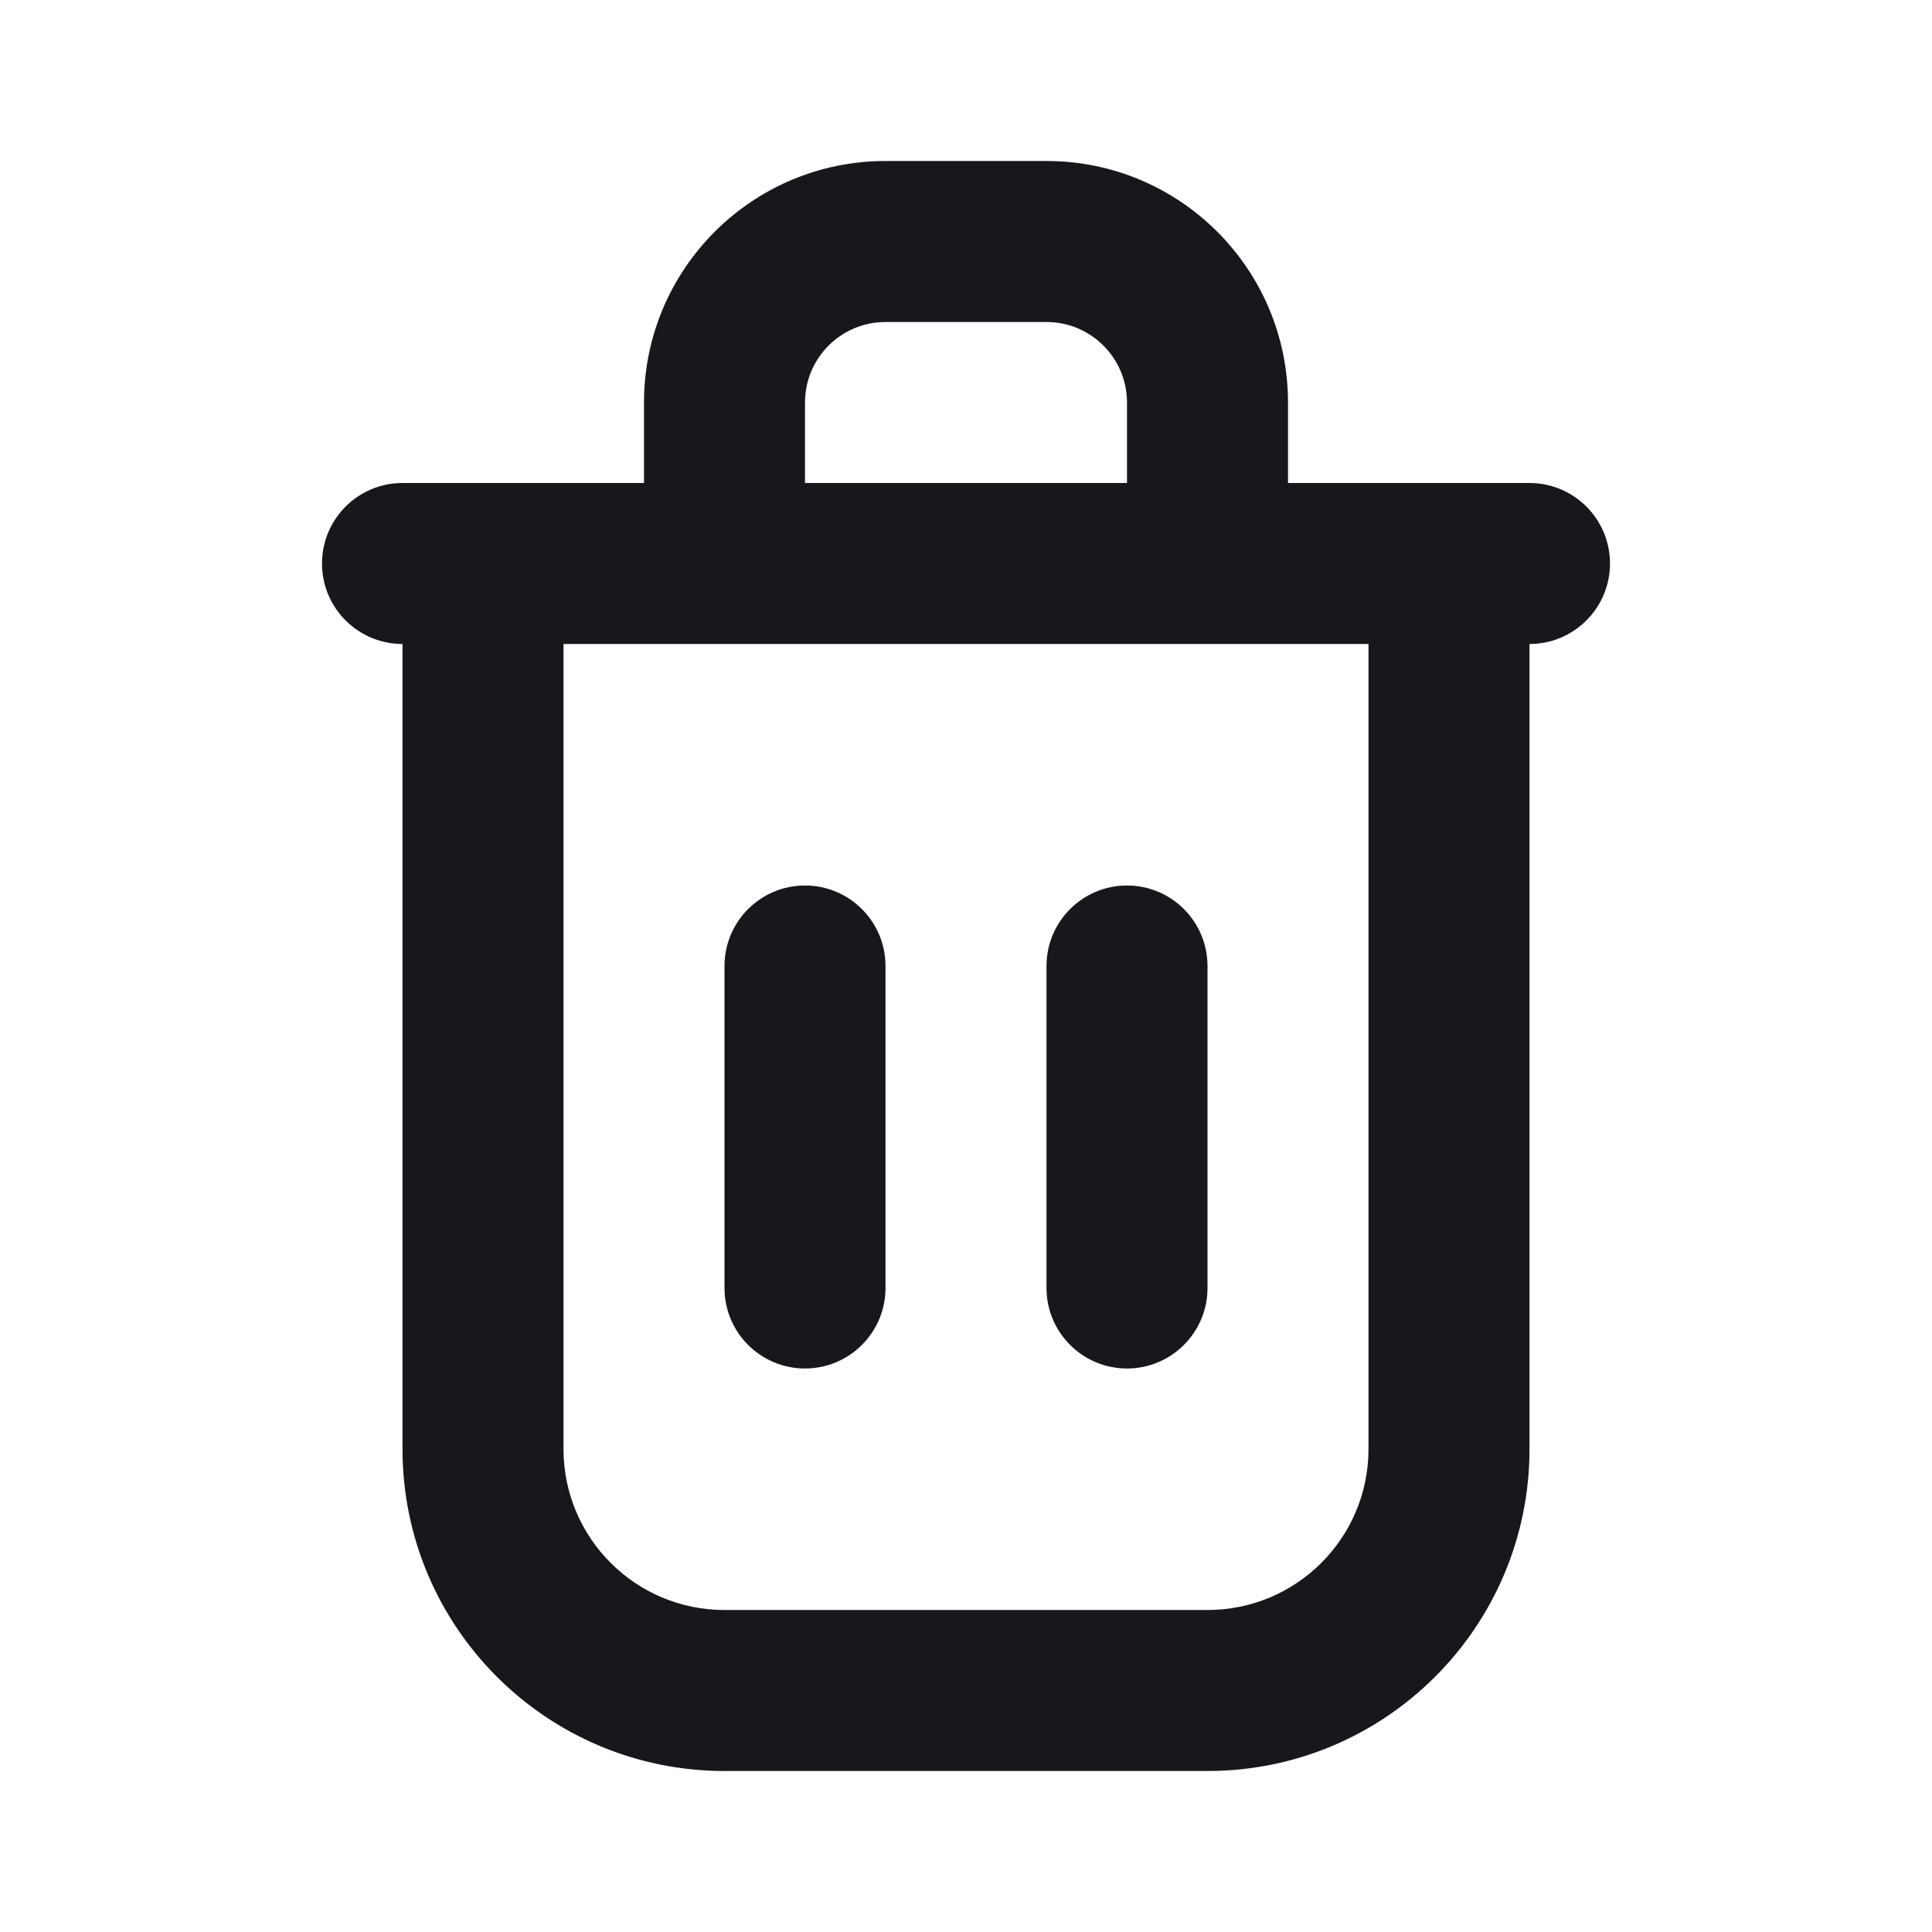 <svg width="24" height="24" viewBox="0 0 24 24" fill="none" xmlns="http://www.w3.org/2000/svg">
  <path fill-rule="evenodd" clip-rule="evenodd" d="M8 5V6H5C4.448 6 4 6.448 4 7C4 7.552 4.448 8 5 8V18C5 20.209 6.791 22 9 22H15C17.209 22 19 20.209 19 18V8C19.552 8 20 7.552 20 7C20 6.448 19.552 6 19 6H16V5C16 3.343 14.657 2 13 2H11C9.343 2 8 3.343 8 5ZM17 8H7V18C7 19.105 7.895 20 9 20H15C16.105 20 17 19.105 17 18V8ZM11 4C10.448 4 10 4.448 10 5V6H14V5C14 4.448 13.552 4 13 4H11ZM10 11C9.448 11 9 11.448 9 12V16C9 16.552 9.448 17 10 17C10.552 17 11 16.552 11 16V12C11 11.448 10.552 11 10 11ZM14 11C13.448 11 13 11.448 13 12V16C13 16.552 13.448 17 14 17C14.552 17 15 16.552 15 16V12C15 11.448 14.552 11 14 11Z" fill="#18171C"/>
</svg>
